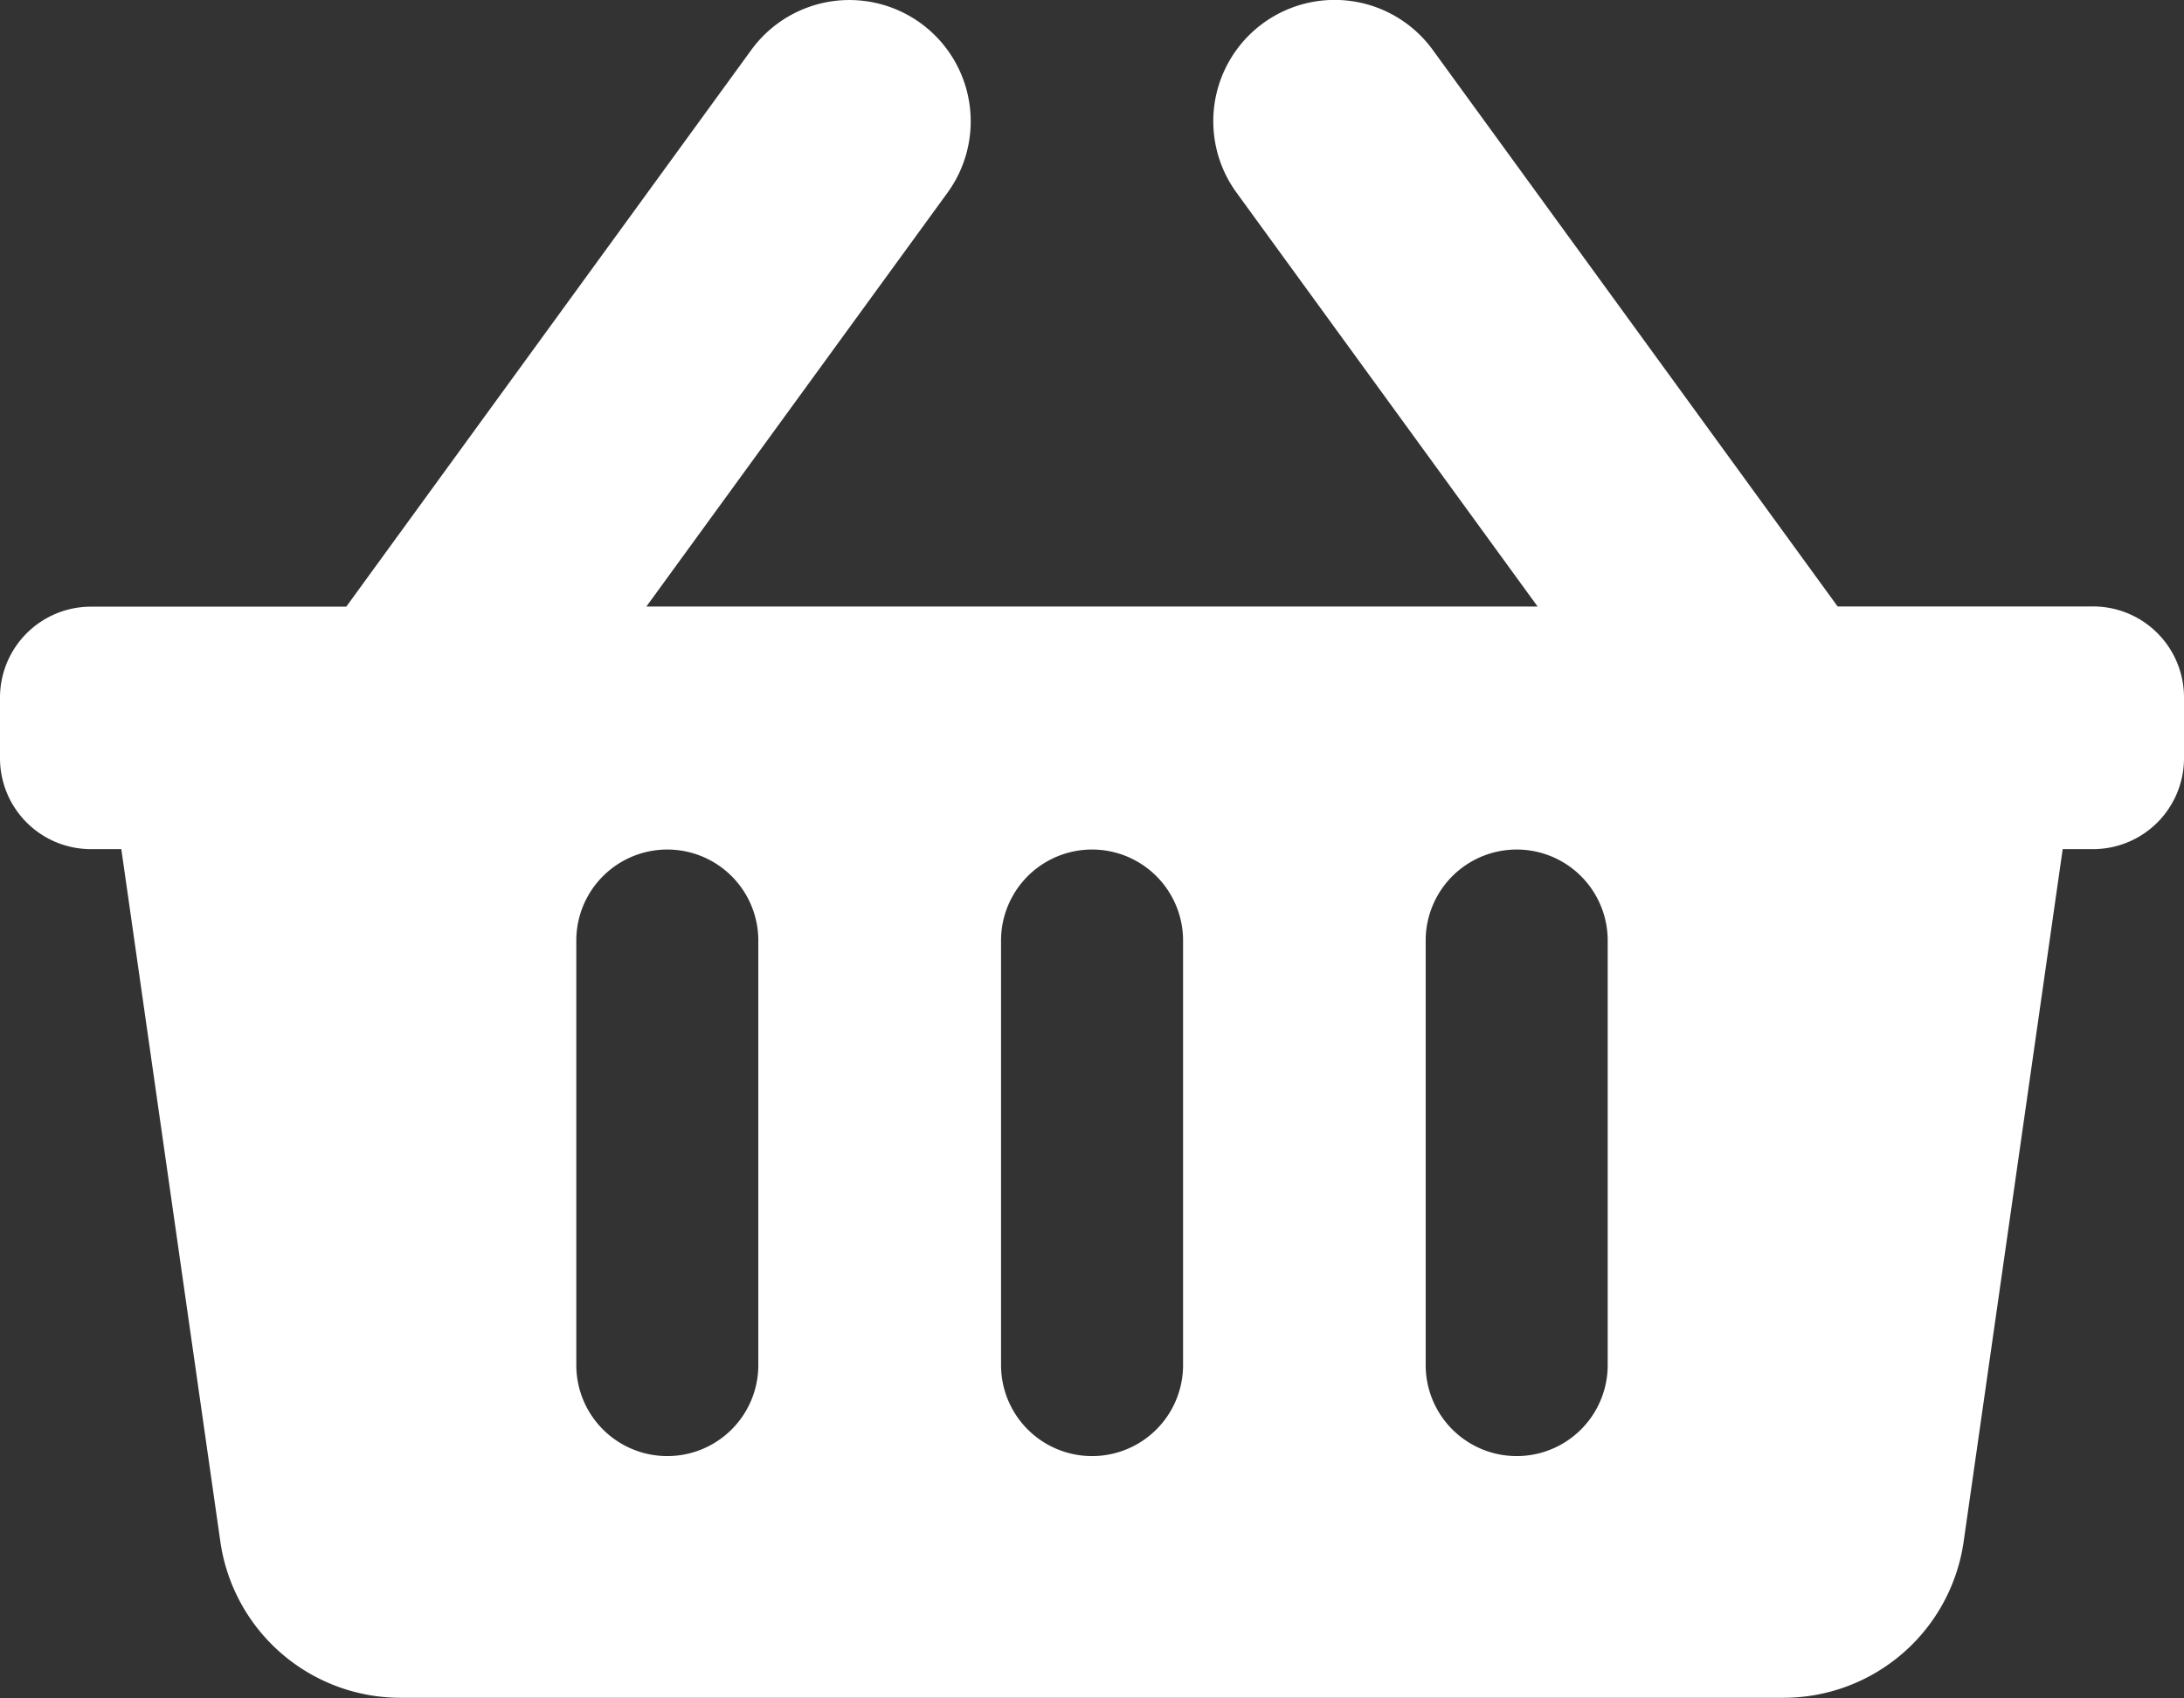 <svg xmlns="http://www.w3.org/2000/svg" width="18.922" height="14.717" viewBox="0 0 18.922 14.717"><rect x="0" y="0" width="18.922" height="14.717" fill="#333333" stroke="none"/><defs><style>.a{fill:#fff;}</style></defs><path class="a" d="M18.922,8.295V8.82a.788.788,0,0,1-.788.788h-.263l-.858,6a1.577,1.577,0,0,1-1.561,1.354H3.47a1.577,1.577,0,0,1-1.561-1.354l-.858-6H.788A.788.788,0,0,1,0,8.82V8.295a.788.788,0,0,1,.788-.788H3L6.509,2.683a1.051,1.051,0,1,1,1.7,1.237L5.6,7.506h7.722L10.713,3.919a1.051,1.051,0,0,1,1.7-1.237l3.508,4.823h2.212A.788.788,0,0,1,18.922,8.295ZM10.25,14.076V10.4a.788.788,0,1,0-1.577,0v3.679a.788.788,0,0,0,1.577,0Zm3.679,0V10.4a.788.788,0,1,0-1.577,0v3.679a.788.788,0,0,0,1.577,0Zm-7.359,0V10.4a.788.788,0,1,0-1.577,0v3.679a.788.788,0,0,0,1.577,0Z" transform="translate(0 -2.25)"/></svg>